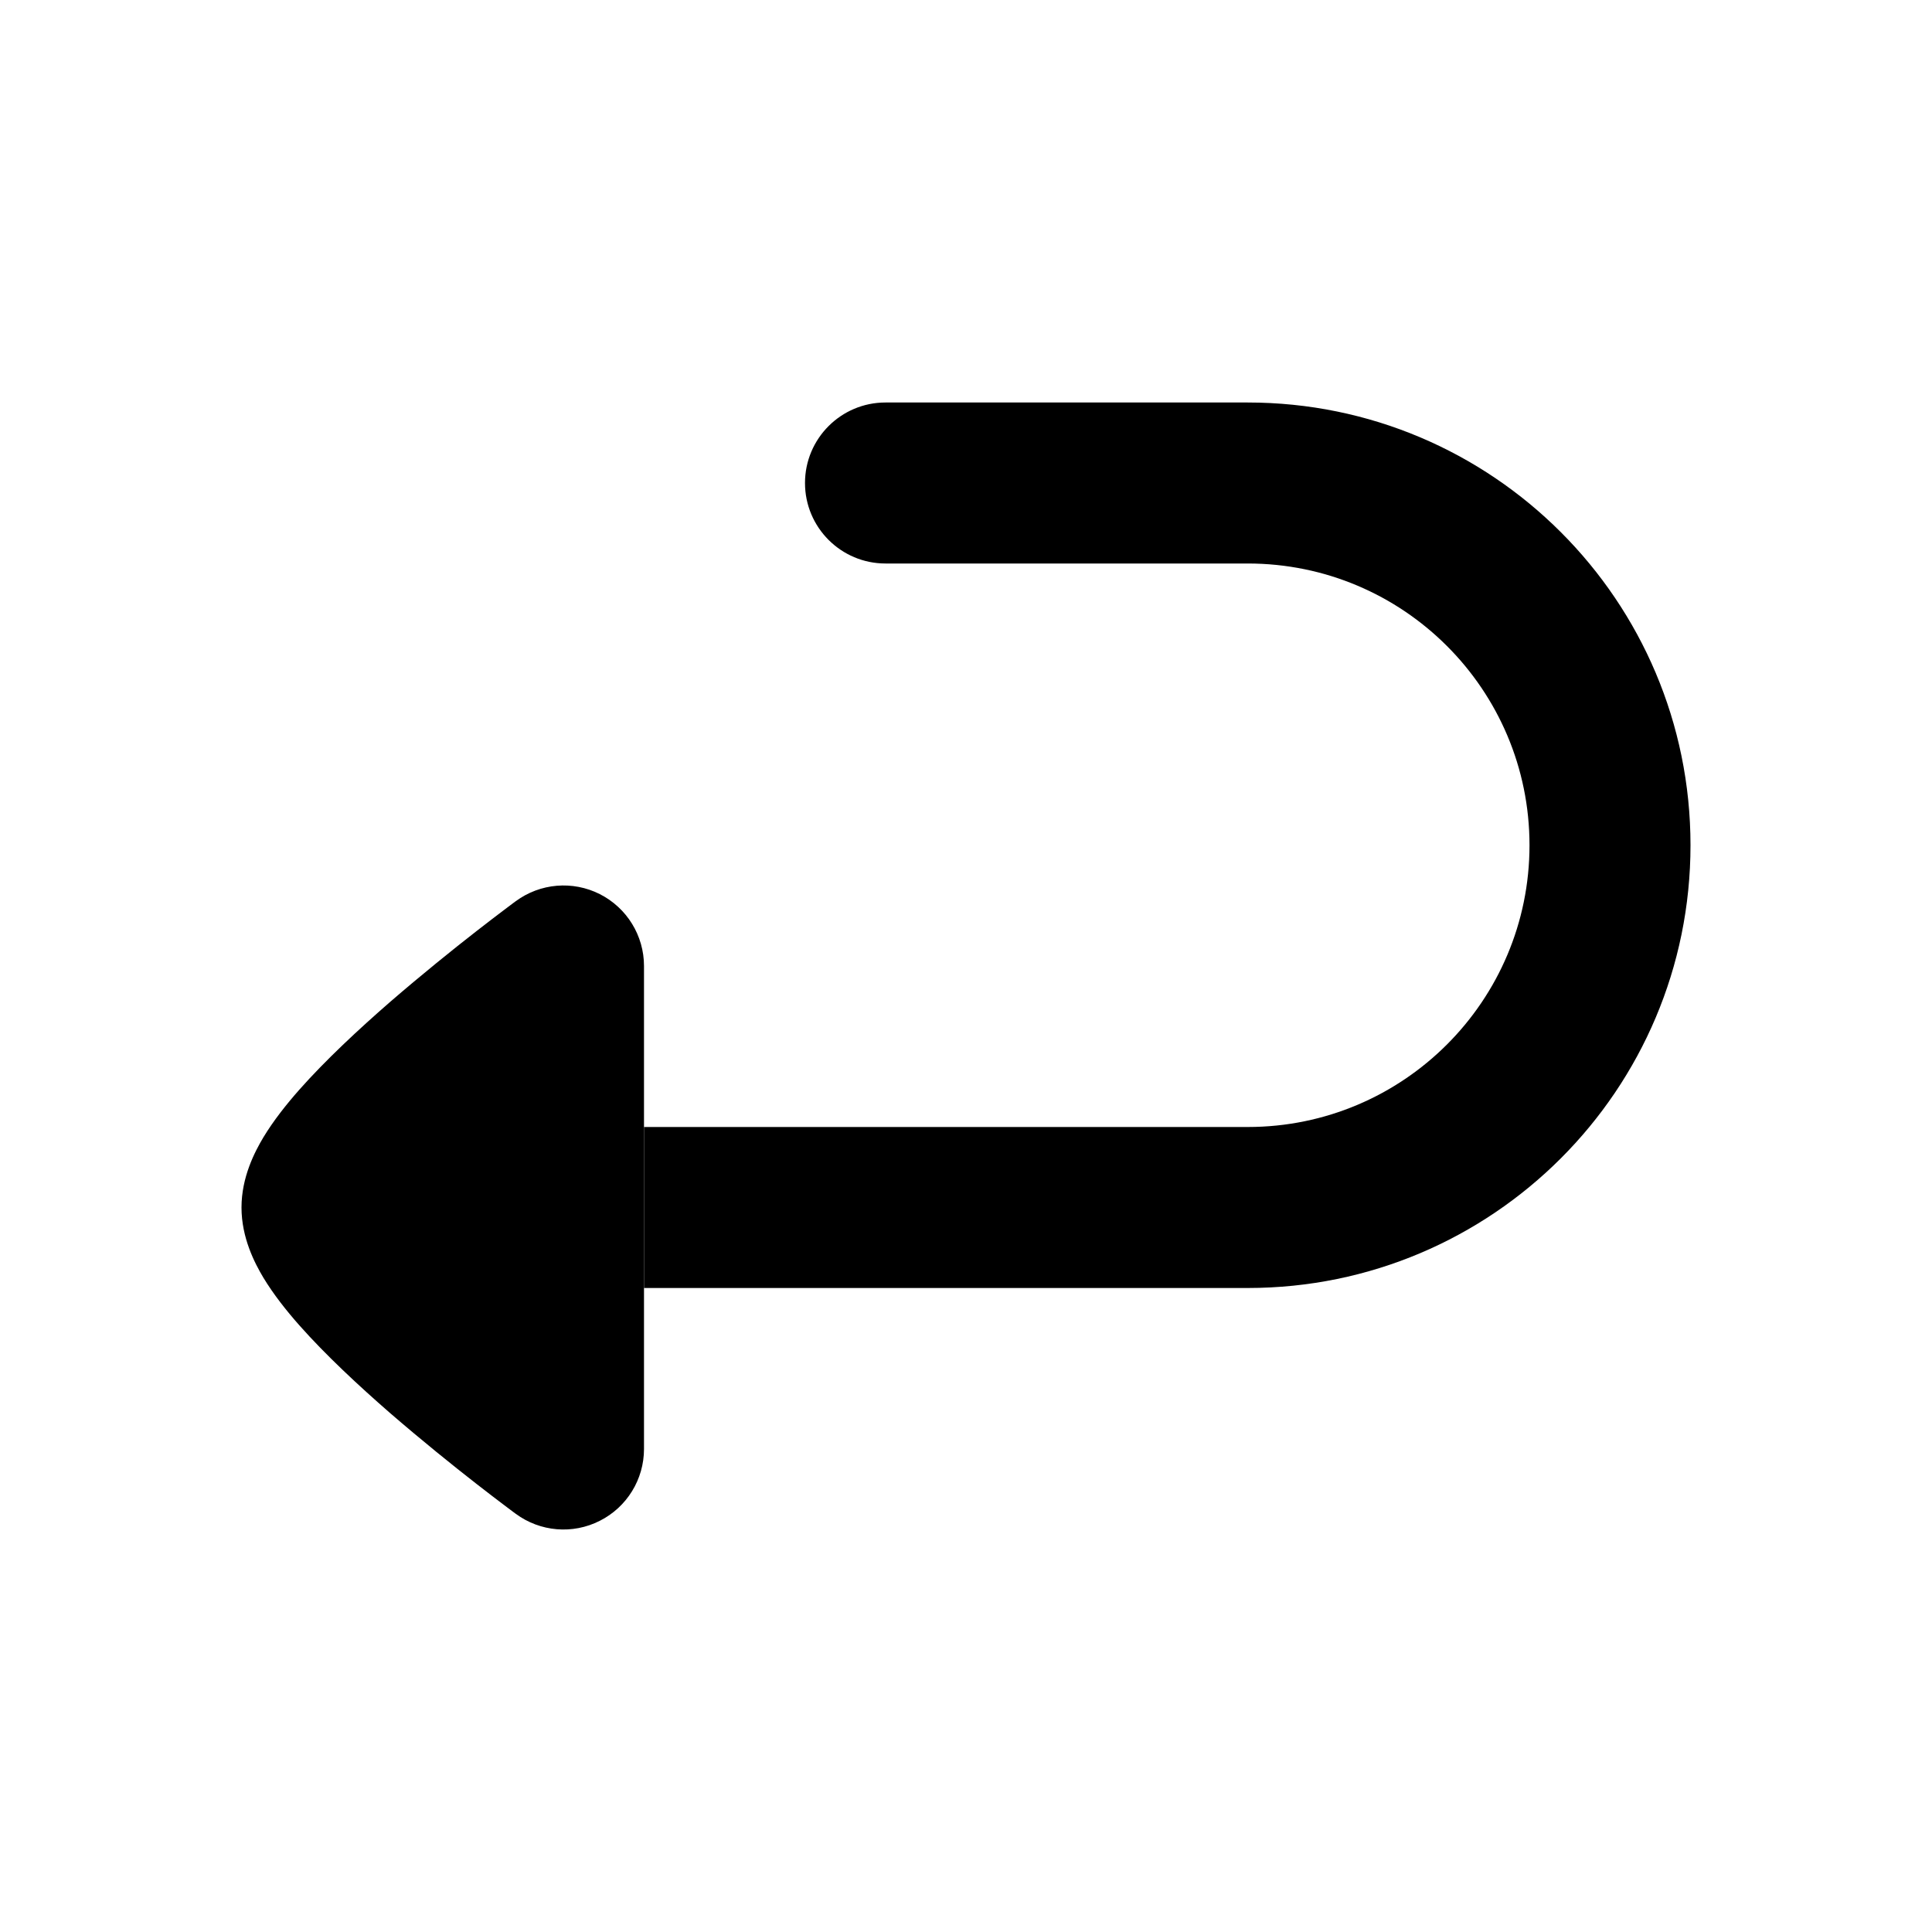 <svg width="24" height="24" viewBox="0 0 24 24" xmlns="http://www.w3.org/2000/svg">
<path class="pr-icon-bulk-secondary" d="M10 6C10 5.448 10.448 5 11 5H15.5C18.538 5 21 7.462 21 10.5C21 13.538 18.538 16 15.5 16L8 16L8 14H15.5C17.433 14 19 12.433 19 10.5C19 8.567 17.433 7 15.5 7H11C10.448 7 10 6.552 10 6Z" fill="currentColor"/>
<path class="pr-icon-bulk-primary" d="M7.451 11.107C7.788 11.278 8 11.623 8 12L8 18C8 18.377 7.788 18.722 7.451 18.892C7.114 19.063 6.711 19.029 6.407 18.805L6.396 18.797L6.369 18.777C6.345 18.759 6.311 18.734 6.268 18.701C6.183 18.637 6.061 18.544 5.916 18.431C5.626 18.205 5.237 17.892 4.844 17.552C4.457 17.215 4.044 16.831 3.719 16.464C3.558 16.282 3.398 16.08 3.272 15.872C3.164 15.691 3 15.377 3 15C3 14.623 3.164 14.309 3.272 14.128C3.398 13.92 3.558 13.718 3.719 13.536C4.044 13.169 4.457 12.785 4.844 12.448C5.237 12.108 5.626 11.795 5.916 11.569C6.061 11.456 6.183 11.363 6.268 11.299C6.311 11.266 6.345 11.241 6.369 11.223L6.396 11.203L6.404 11.197L6.407 11.195C6.711 10.971 7.114 10.937 7.451 11.107Z" fill="currentColor"/>
</svg>
